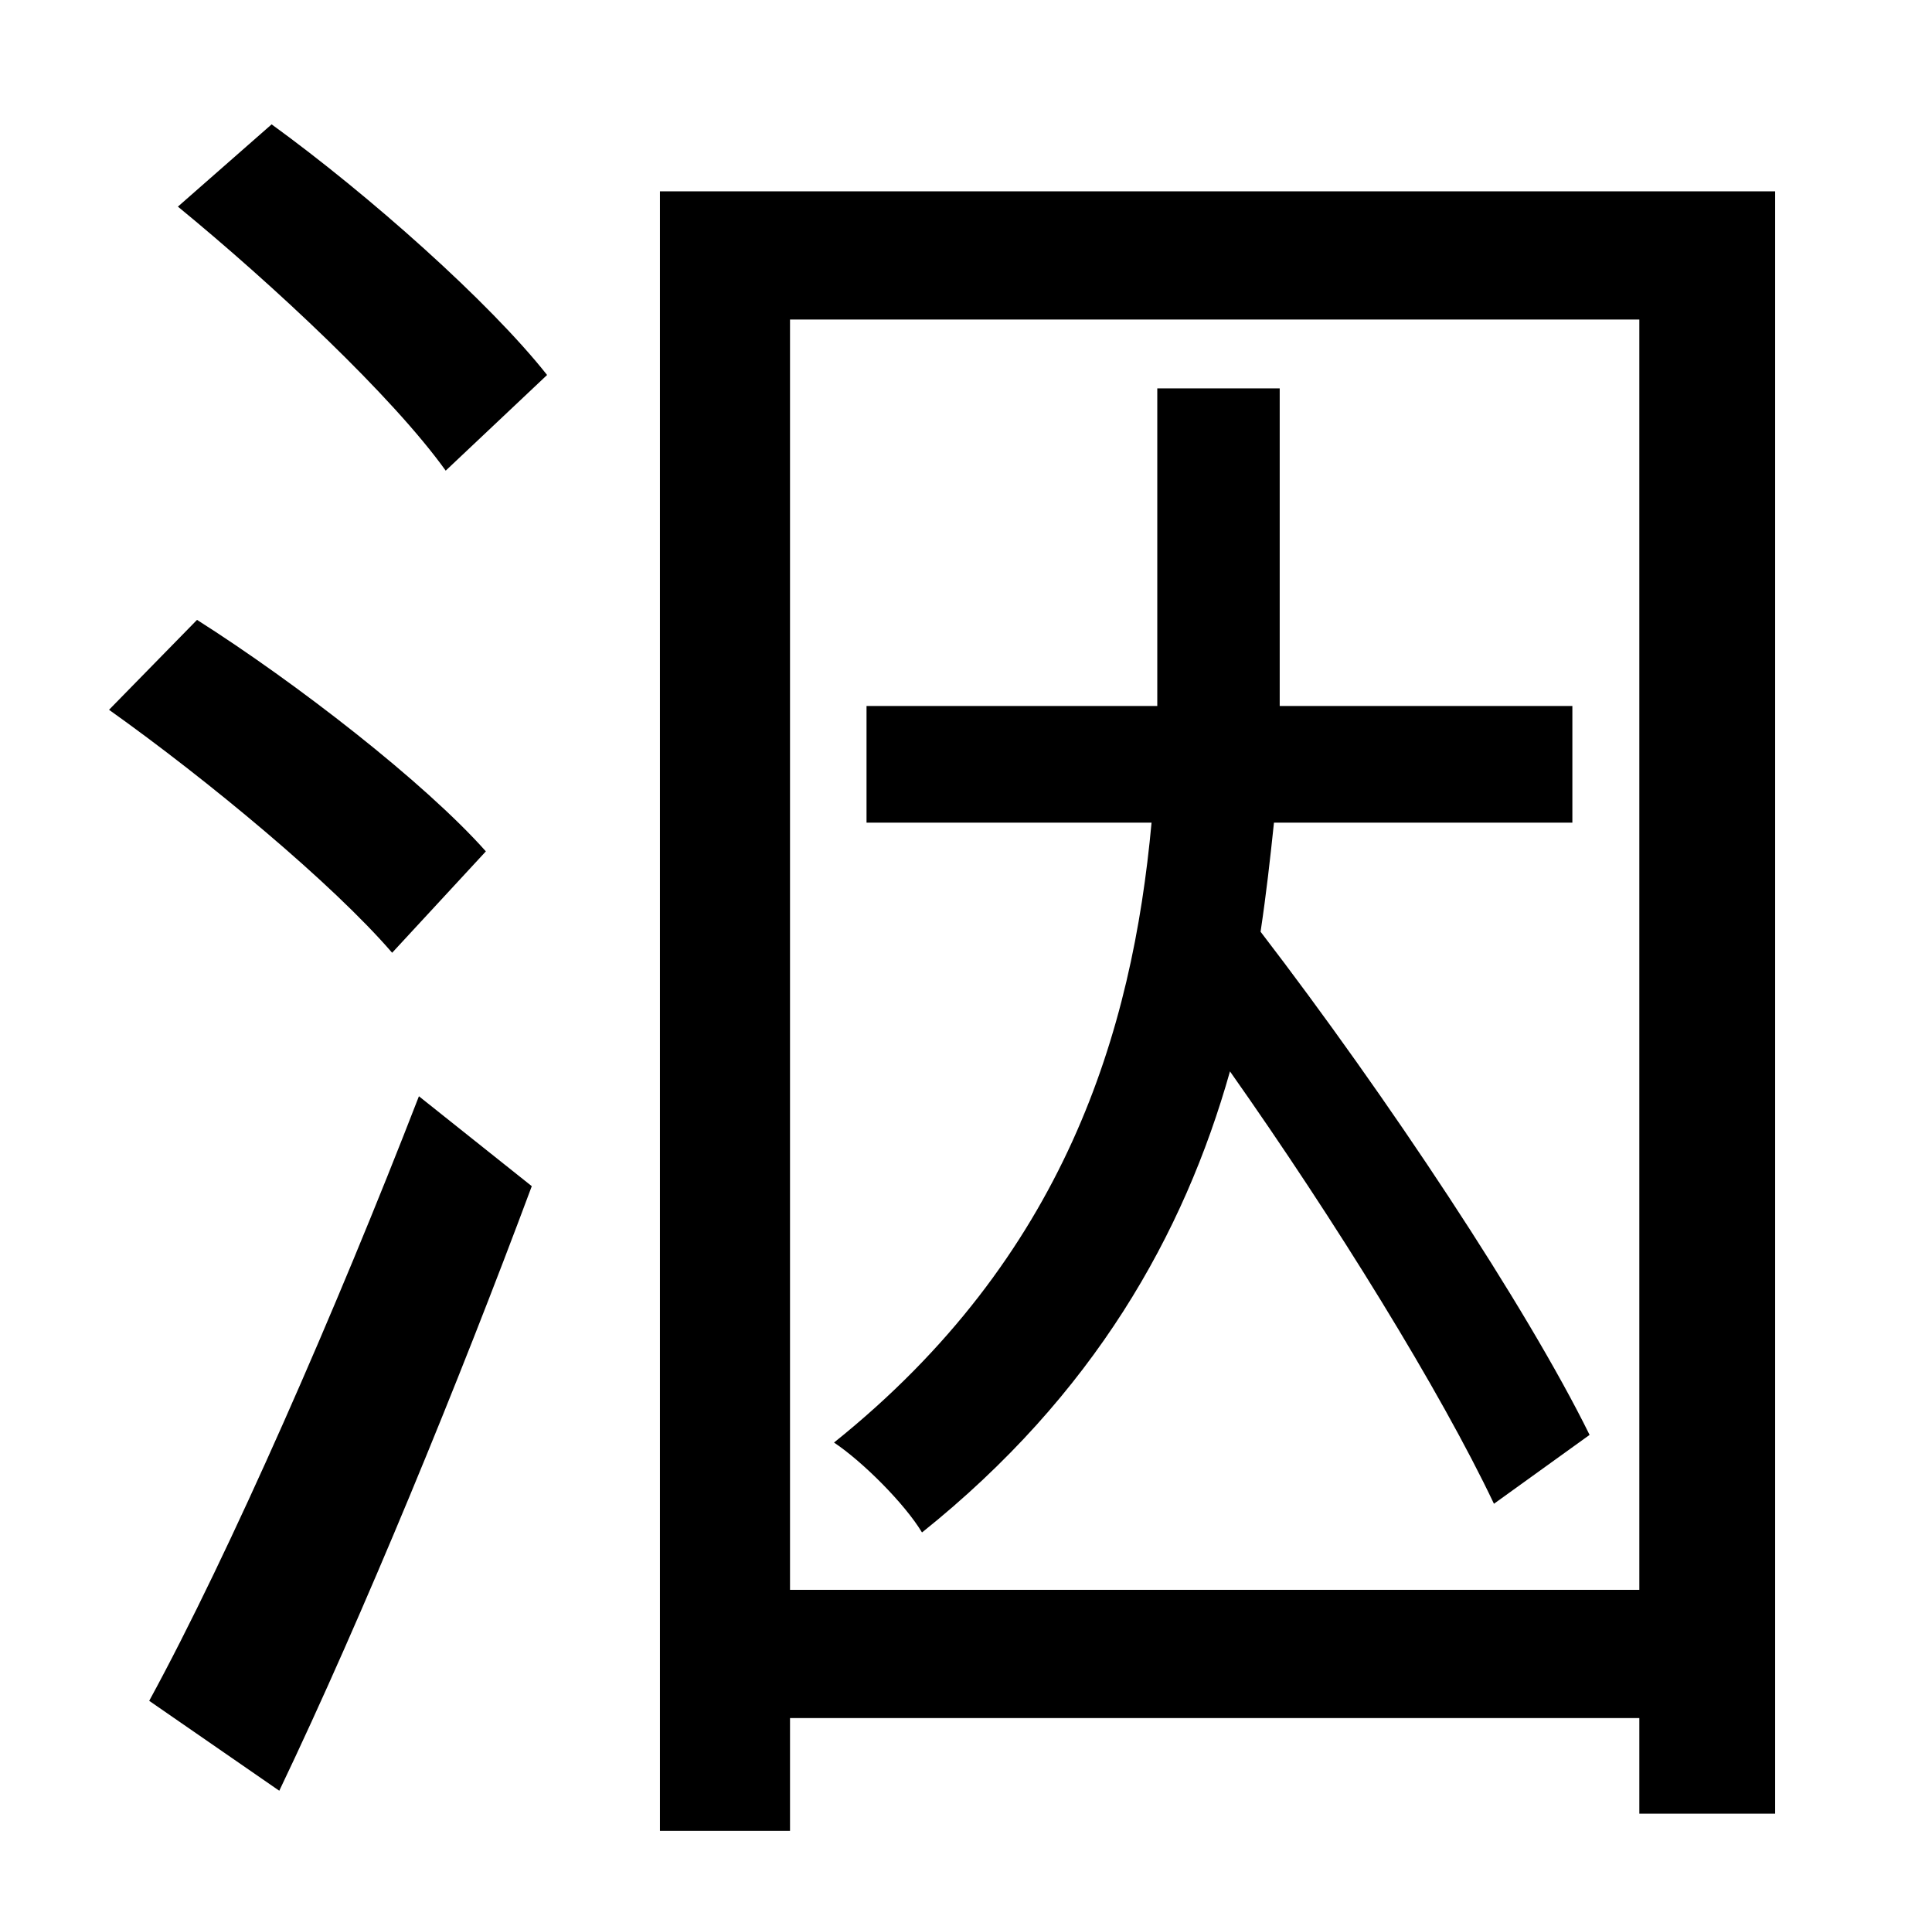 <?xml version="1.0" standalone="no"?>
<!DOCTYPE svg PUBLIC "-//W3C//DTD SVG 1.1//EN" "http://www.w3.org/Graphics/SVG/1.1/DTD/svg11.dtd" >
<svg xmlns="http://www.w3.org/2000/svg" xmlns:xlink="http://www.w3.org/1999/xlink" version="1.1" viewBox="-10 0 1010 1000">
   <path fill="currentColor"
d="M136 936l-68 -47c42 -77 98 -205 141 -316l59 47c-38 102 -88 224 -132 316zM244 445l-49 53c-31 -36 -96 -90 -148 -127l46 -47c52 33 119 85 151 121zM83 108l49 -43c51 37 114 93 144 131l-53 50c-28 -39 -90 -97 -140 -138zM821 750l-50 36
c-28 -59 -83 -148 -138 -226c-24 85 -71 169 -161 241c-9 -15 -31 -37 -46 -47c121 -97 156 -215 166 -324h-149v-61h152v-29v-137h64v138v28h153v61h-156c-2 19 -4 37 -7 57c66 86 139 196 172 263zM403 831h444v-664h-444v664zM335 100h583v848h-71v-50h-444v59h-68v-857z
" />
</svg>
